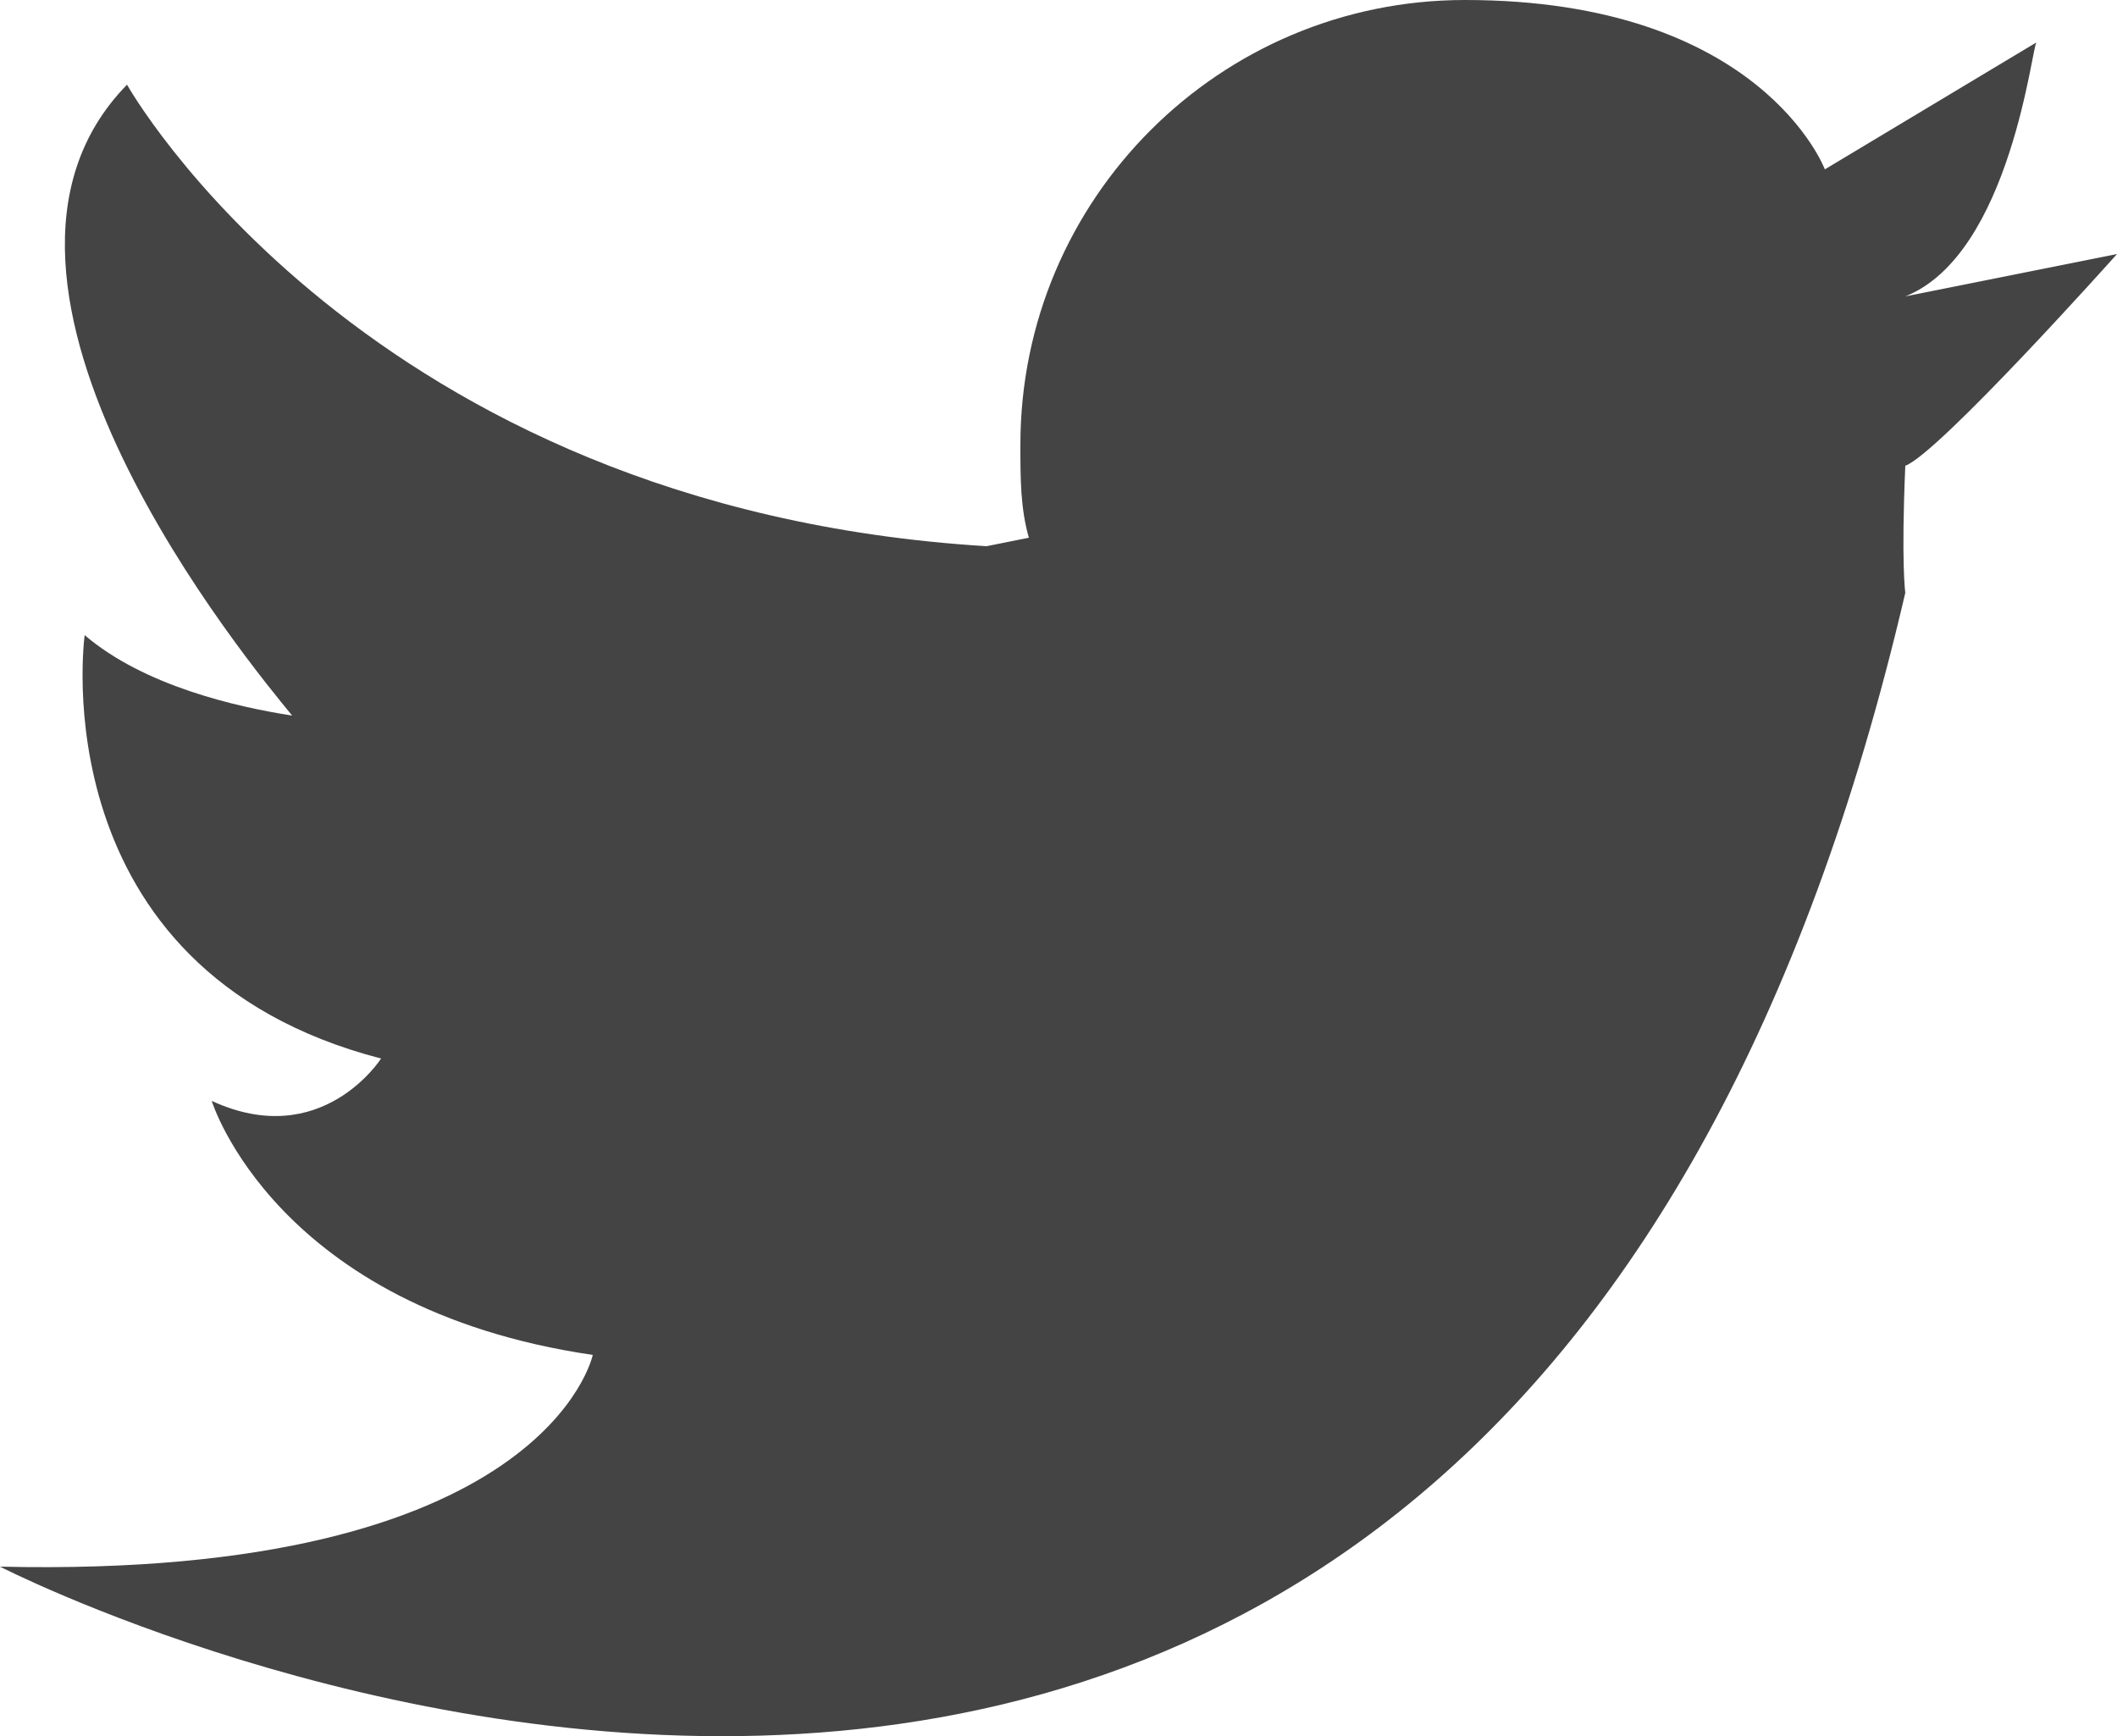 <?xml version="1.0"?>
<svg width="50" height="41" xmlns="http://www.w3.org/2000/svg" xmlns:svg="http://www.w3.org/2000/svg">
 <!-- Created with SVG-edit - http://svg-edit.googlecode.com/ -->
 <g>
  <title>Layer 1</title>
  <path id="svg_2" d="m45,7l5,-1c0,0 -4.2,4.7 -5,5c0,0 0,0 0,0c-0.1,2.3 0,3 0,3c-9.6,41.2 -45,23 -45,23c12.9,0.3 14,-5 14,-5c-7.5,-1.1 -9,-6 -9,-6c2.6,1.2 4,-1 4,-1c-8.1,-2.1 -7,-10 -7,-10c1.4,1.2 3.6,1.7 4.9,1.9c-0.9,-1.1 -8.5,-10.2 -3.9,-14.9c0,0 5.6,10 20.3,10.9l1,-0.2c-0.2,-0.7 -0.2,-1.4 -0.2,-2.2c0,-5.8 4.7,-10.5 10.5,-10.5c7,0 8.5,4 8.5,4l5,-3c-0.1,0 -0.6,5 -3.1,6z" fill="#444444"/>
 </g>
</svg>